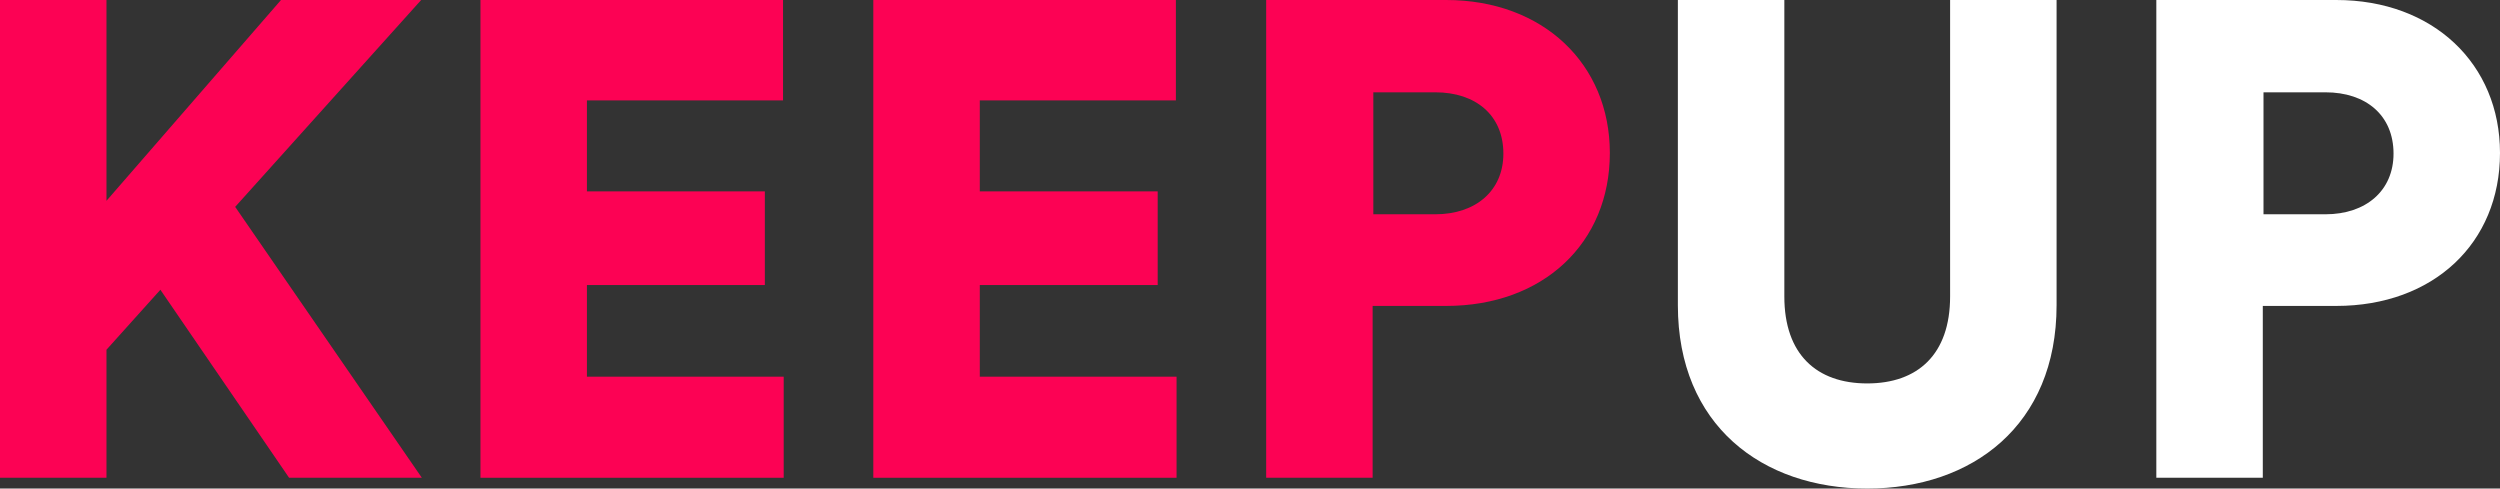<svg id="Capa_1" data-name="Capa 1" xmlns="http://www.w3.org/2000/svg" viewBox="0 0 4017 785"><rect x="0" y="0" width="4017" height="785" fill="#333333" stroke="none"/><title>logo</title><path d="M297.7,585.49l-86.62,96.37V887.58H40V119.91H211.08V442.57L491.51,119.91H716.73L417.88,452.31,717.81,887.58H504.51Z" transform="translate(-40 -119.91)" style="fill:#fc0254"/><path d="M812,887.58V119.91h486.17V281.24H983.08V427.41h285.85v150.5H983.08V725.17h316.17V887.58Z" transform="translate(-40 -119.91)" style="fill:#fc0254"/><path d="M1443.24,887.58V119.91h486.17V281.24H1614.32V427.41h285.85v150.5H1614.32V725.17h316.17V887.58Z" transform="translate(-40 -119.91)" style="fill:#fc0254"/><path d="M2245.56,611.48v276.1H2074.49V119.91h289.09c155.92,0,263.11,102.86,263.11,245.78,0,145.09-107.19,245.79-263.11,245.79Zm100.7-147.26c65,0,109.36-37.89,109.36-97.44,0-61.72-44.39-98.54-109.36-98.54h-99.61v196Z" transform="translate(-40 -119.91)" style="fill:#fc0254"/><path d="M2736,610.4V119.91h171.08V596.32c0,93.12,52,139.68,133.17,139.68s133.18-46.56,133.18-139.68V119.91h171.08V610.4c0,192.73-135.34,294.51-304.26,294.51S2736,803.13,2736,610.4Z" transform="translate(-40 -119.91)" style="fill:#fff"/><path d="M3675.87,611.48v276.1H3504.79V119.91h289.1c155.92,0,263.11,102.86,263.11,245.78,0,145.09-107.19,245.79-263.11,245.79Zm100.7-147.26c65,0,109.35-37.89,109.35-97.44,0-61.72-44.39-98.54-109.35-98.54H3677v196Z" transform="translate(-40 -119.91)" style="fill:#fff"/></svg>